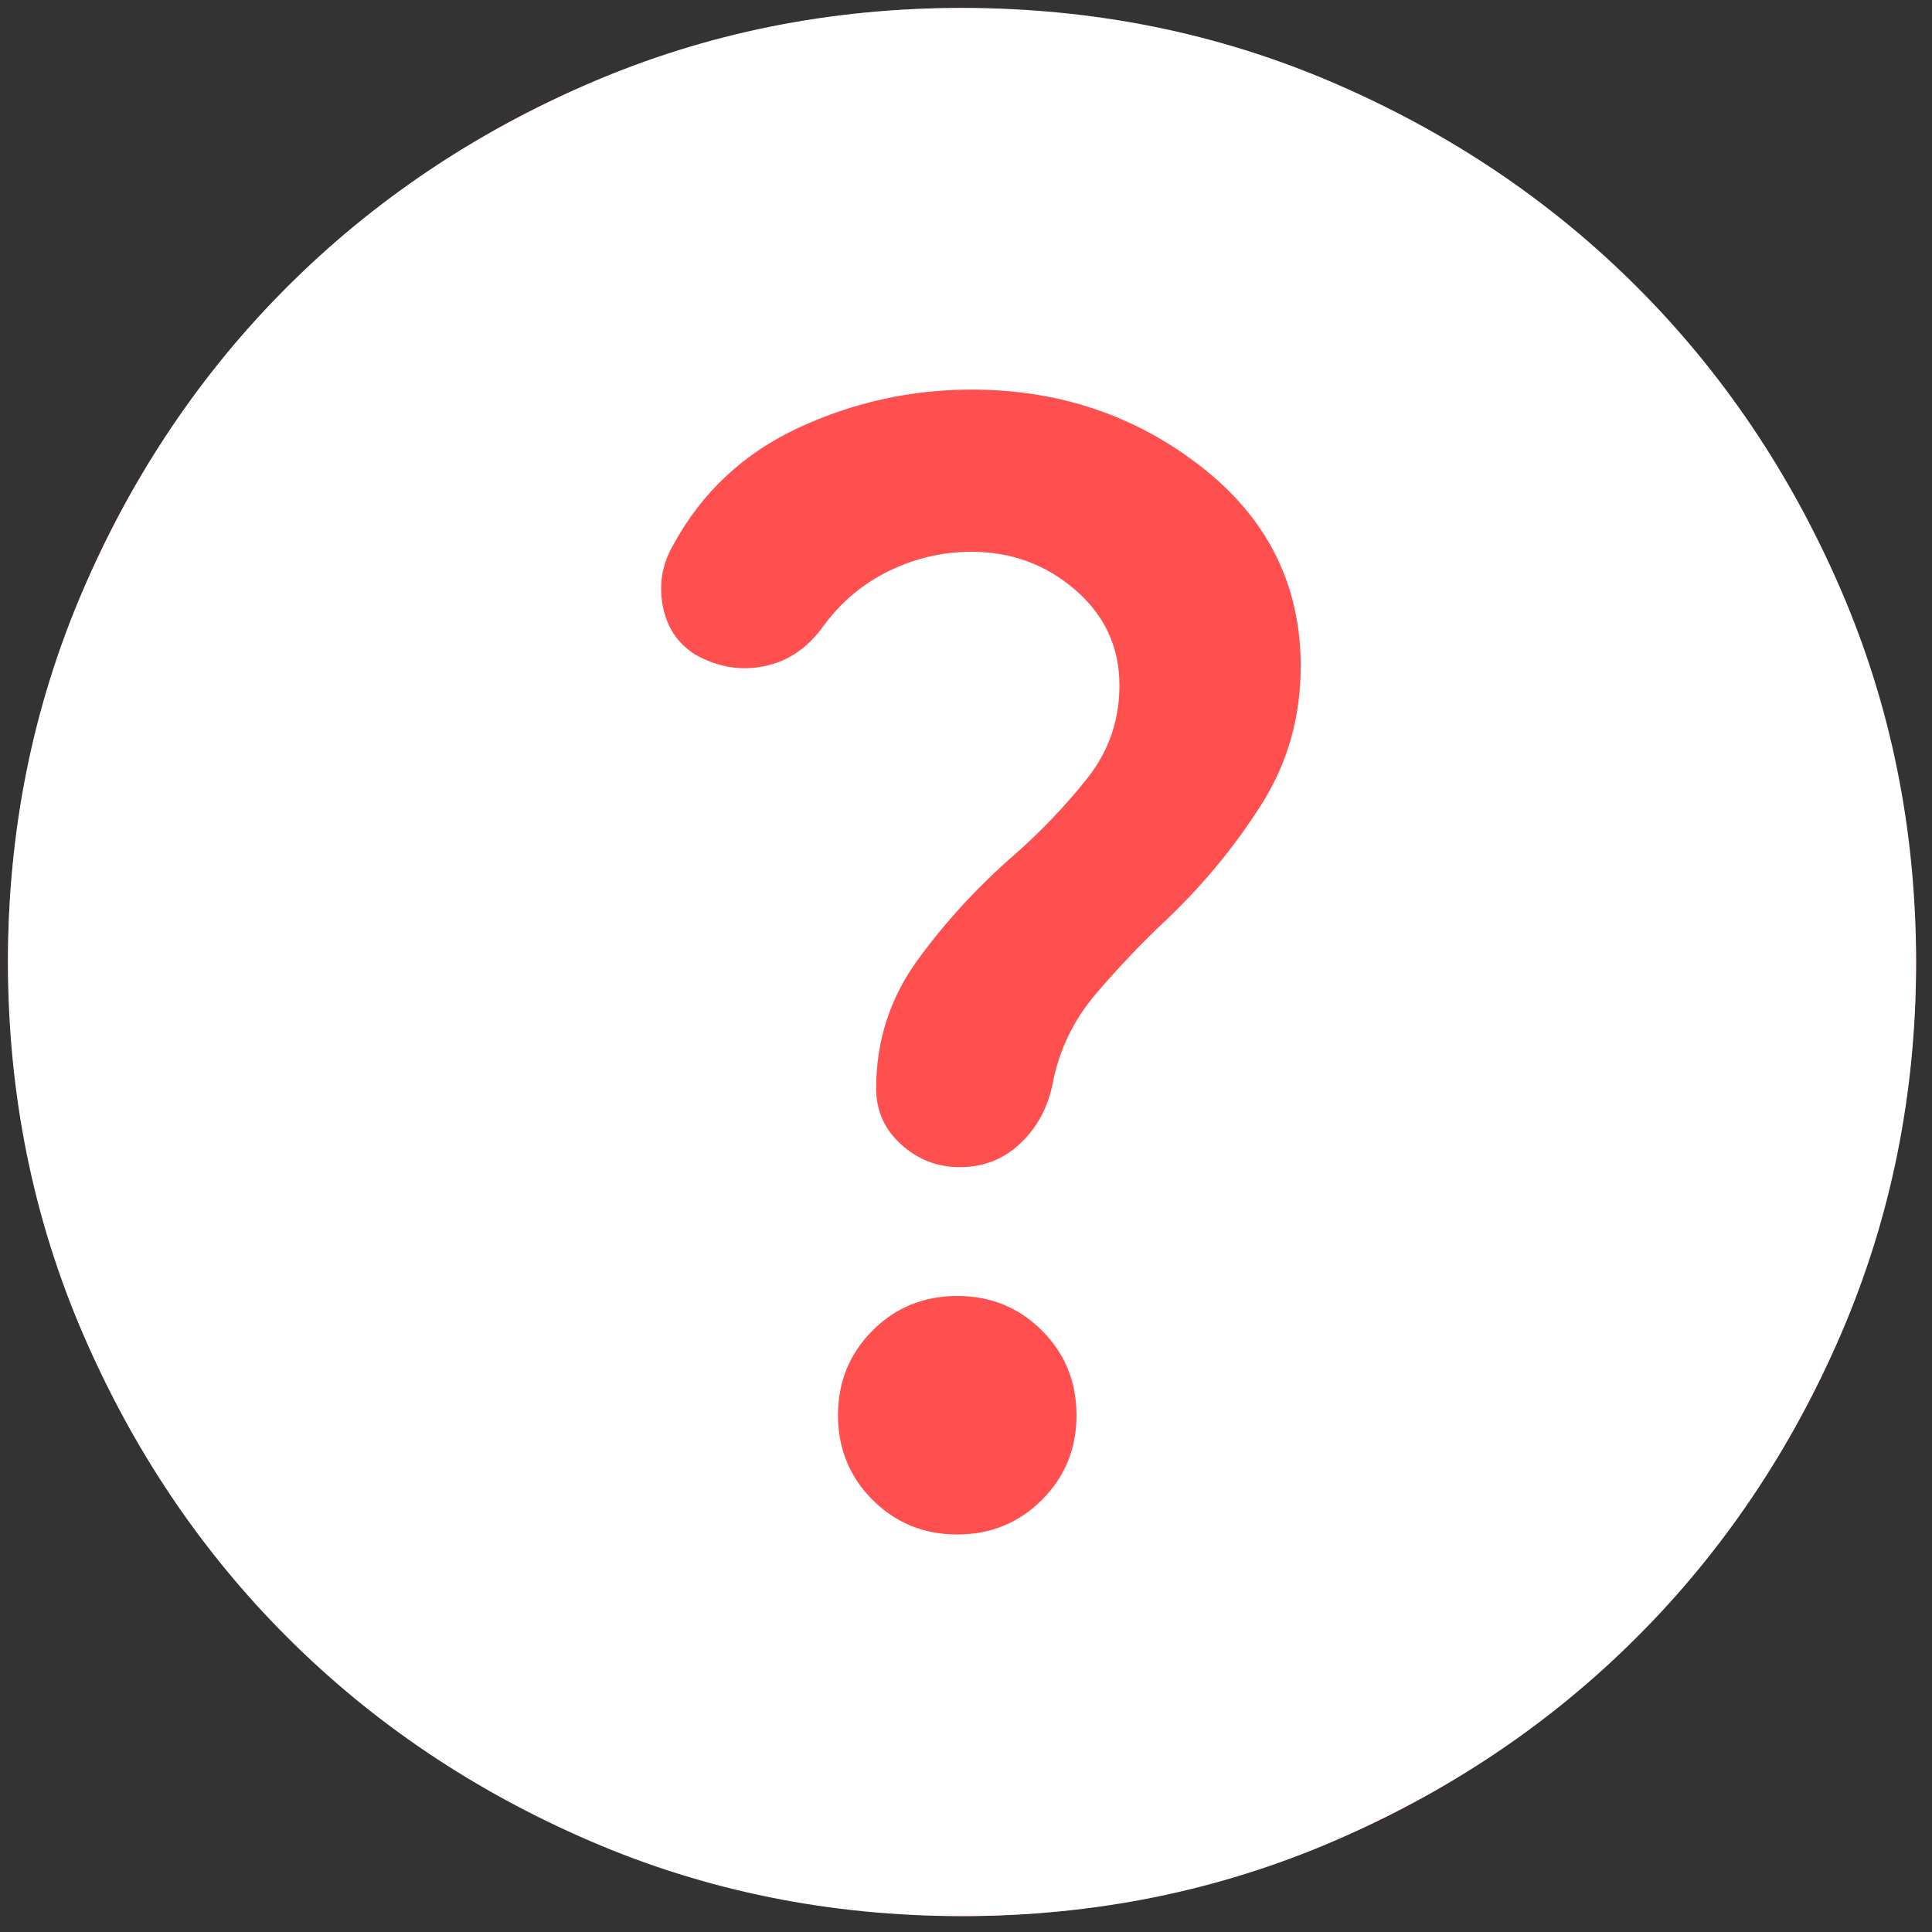 <svg width="81" height="81" viewBox="0 0 81 81" fill="none" xmlns="http://www.w3.org/2000/svg">
<rect x="0" y="0" width="81" height="81" fill="#333333" stroke="none"/>
<rect x="0.333" y="0.333" width="80" height="80" rx="40" fill="#FF4F4F"/>
<path d="M40.133 64.334C41.533 64.334 42.717 63.85 43.683 62.883C44.65 61.917 45.133 60.733 45.133 59.334C45.133 57.934 44.65 56.75 43.683 55.783C42.717 54.817 41.533 54.334 40.133 54.334C38.733 54.334 37.55 54.817 36.583 55.783C35.617 56.75 35.133 57.934 35.133 59.334C35.133 60.733 35.617 61.917 36.583 62.883C37.55 63.85 38.733 64.334 40.133 64.334ZM40.333 80.334C34.8 80.334 29.6 79.284 24.733 77.183C19.867 75.084 15.633 72.234 12.033 68.633C8.433 65.034 5.583 60.8 3.483 55.934C1.383 51.067 0.333 45.867 0.333 40.334C0.333 34.8 1.383 29.6 3.483 24.733C5.583 19.867 8.433 15.633 12.033 12.034C15.633 8.434 19.867 5.583 24.733 3.483C29.6 1.383 34.8 0.333 40.333 0.333C45.867 0.333 51.067 1.383 55.933 3.483C60.8 5.583 65.033 8.434 68.633 12.034C72.233 15.633 75.083 19.867 77.183 24.733C79.283 29.6 80.333 34.8 80.333 40.334C80.333 45.867 79.283 51.067 77.183 55.934C75.083 60.8 72.233 65.034 68.633 68.633C65.033 72.234 60.8 75.084 55.933 77.183C51.067 79.284 45.867 80.334 40.333 80.334ZM40.733 23.134C42.4 23.134 43.85 23.667 45.083 24.733C46.317 25.8 46.933 27.134 46.933 28.733C46.933 30.2 46.483 31.5 45.583 32.633C44.683 33.767 43.667 34.834 42.533 35.834C41 37.167 39.65 38.633 38.483 40.233C37.317 41.834 36.733 43.633 36.733 45.633C36.733 46.567 37.083 47.35 37.783 47.983C38.483 48.617 39.3 48.934 40.233 48.934C41.233 48.934 42.083 48.6 42.783 47.934C43.483 47.267 43.933 46.434 44.133 45.434C44.4 44.033 45 42.783 45.933 41.684C46.867 40.584 47.867 39.533 48.933 38.533C50.467 37.067 51.783 35.467 52.883 33.733C53.983 32 54.533 30.067 54.533 27.933C54.533 24.534 53.15 21.75 50.383 19.584C47.617 17.417 44.4 16.334 40.733 16.334C38.2 16.334 35.783 16.867 33.483 17.933C31.183 19 29.433 20.634 28.233 22.834C27.767 23.634 27.617 24.483 27.783 25.384C27.95 26.284 28.4 26.967 29.133 27.433C30.067 27.967 31.033 28.134 32.033 27.933C33.033 27.733 33.867 27.167 34.533 26.233C35.267 25.233 36.183 24.467 37.283 23.933C38.383 23.4 39.533 23.134 40.733 23.134Z" fill="white"/>
</svg>
